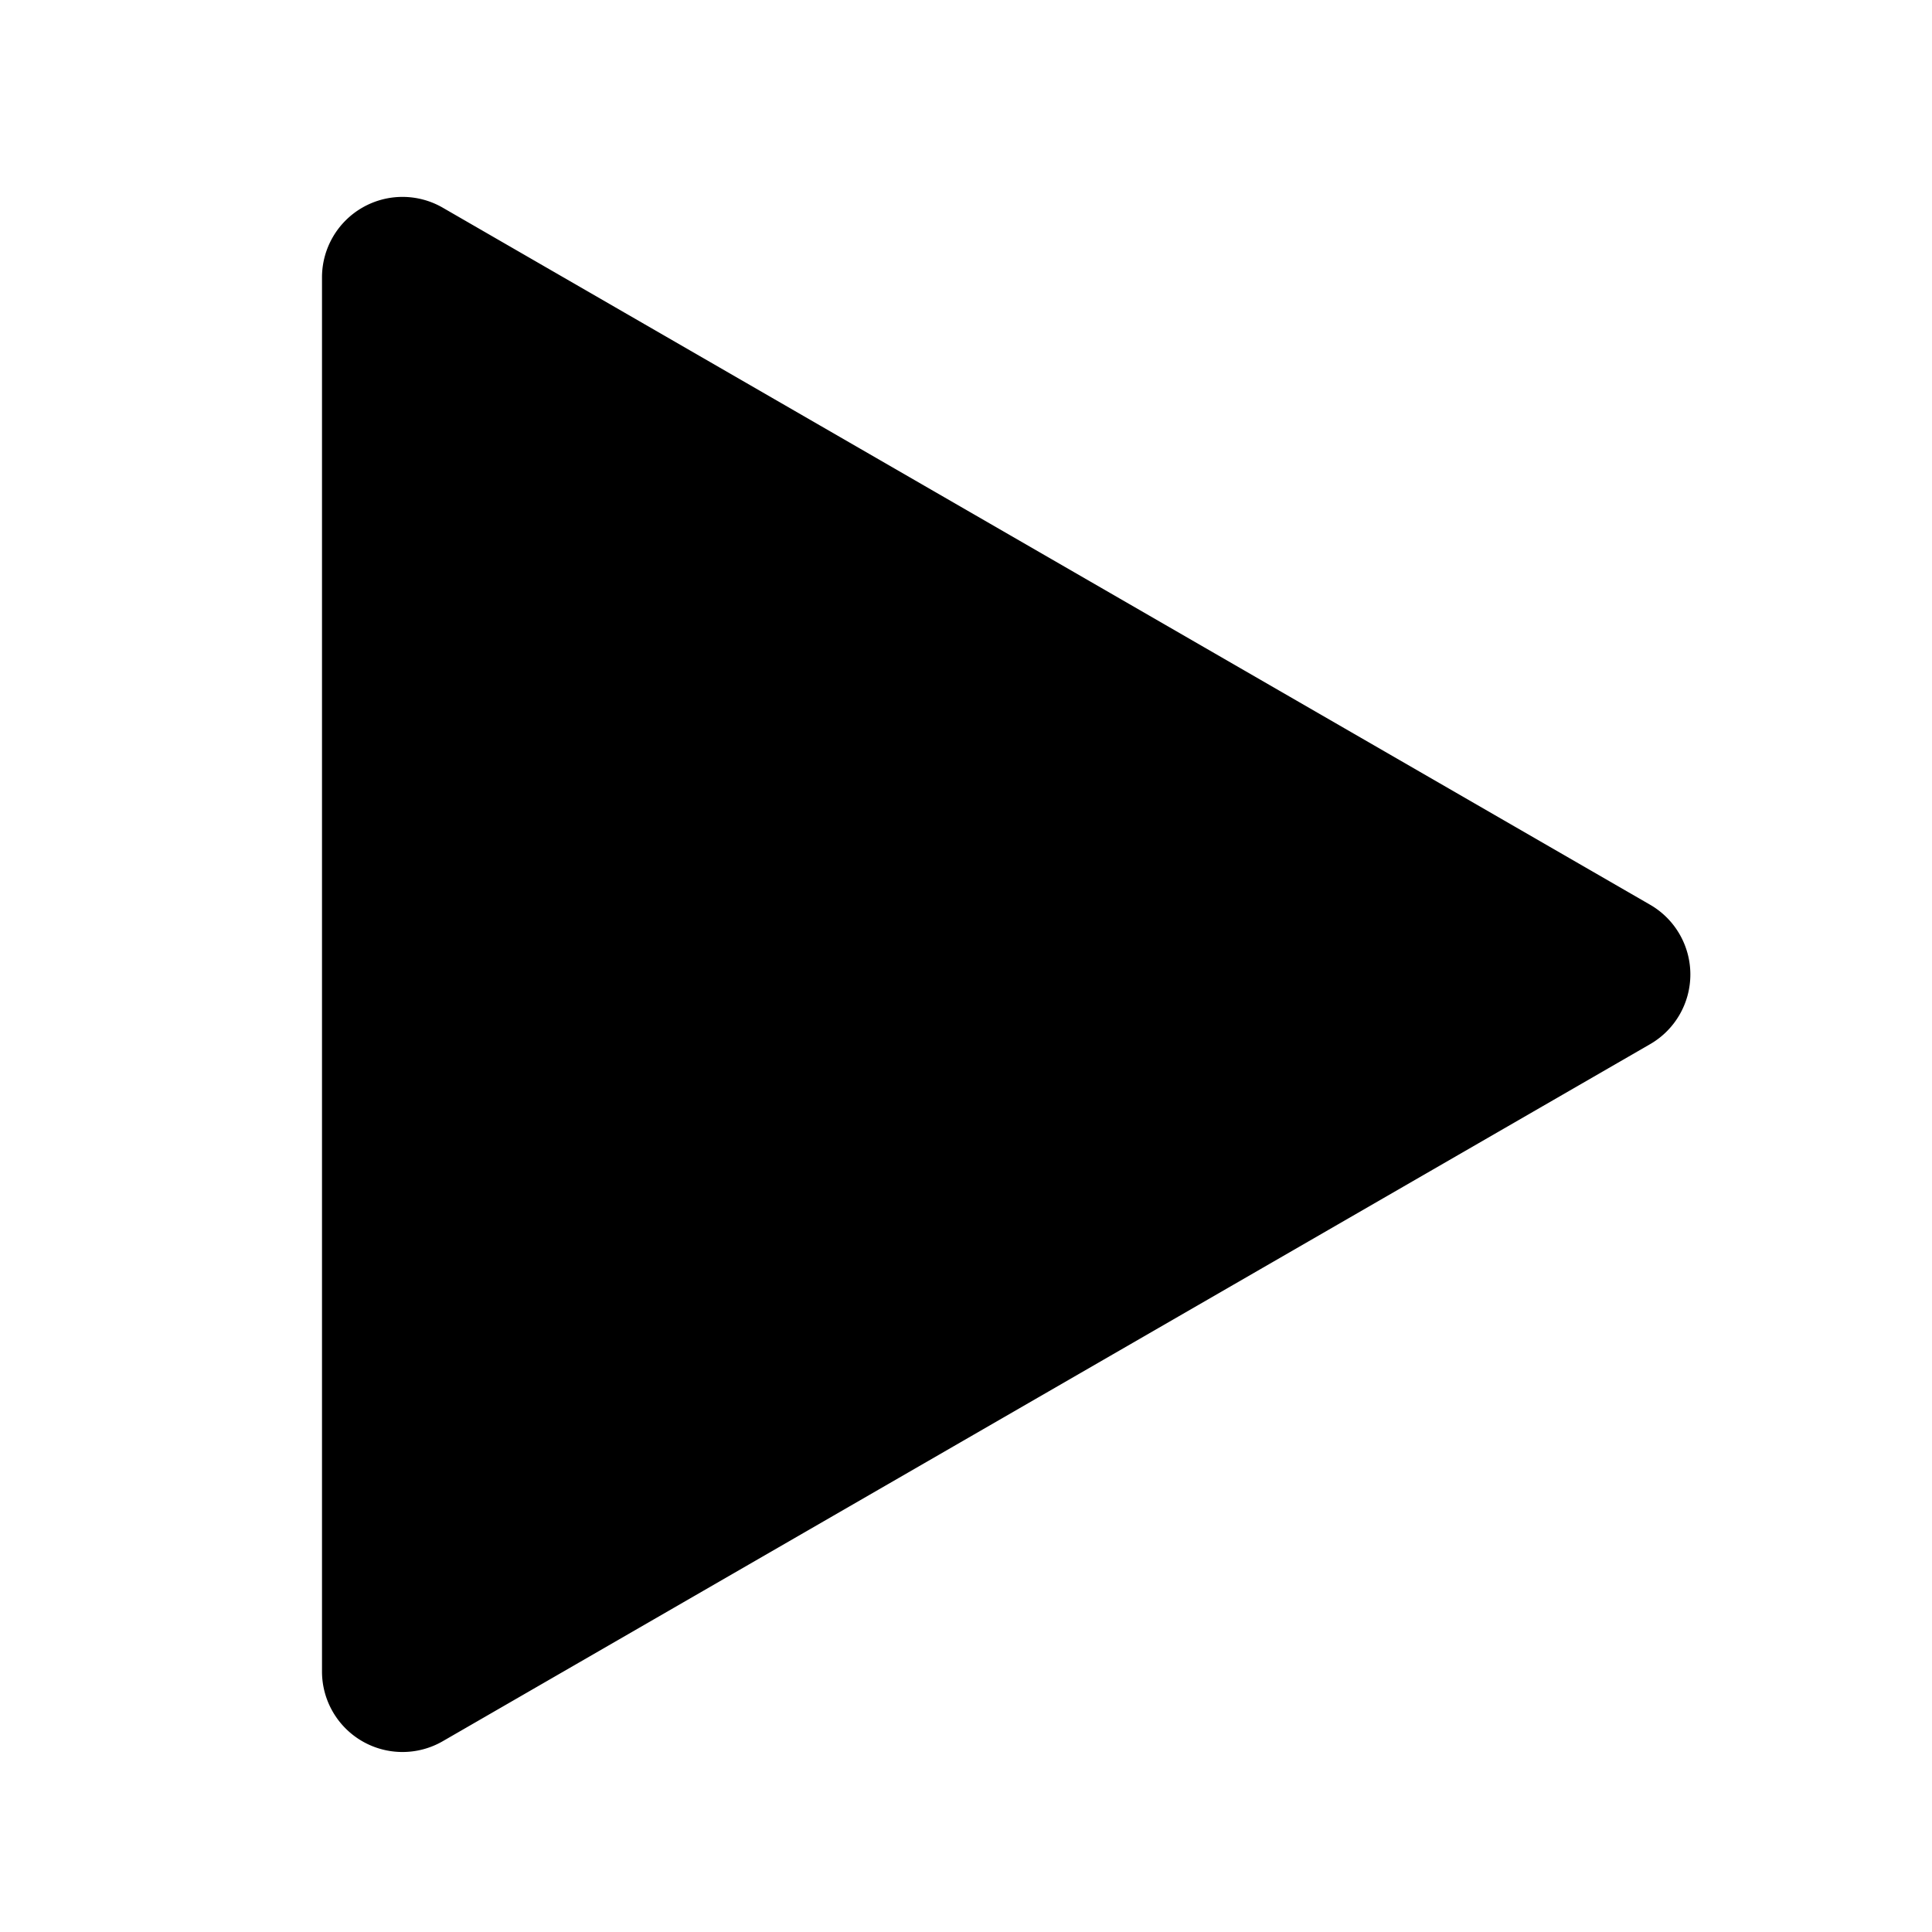 <svg xmlns="http://www.w3.org/2000/svg" viewBox="0 0 48 48"><defs><style>.cls-1{fill:none;opacity:0.4;}</style></defs><g id="레이어_2" data-name="레이어 2"><g id="레이어_1-2" data-name="레이어 1"><rect class="cls-1" width="48" height="48"/><path d="M41,22.48,11,5.16A2,2,0,0,0,8,6.89V41.53a2,2,0,0,0,3,1.73L41,25.94A2,2,0,0,0,41,22.48Z"/></g></g></svg>
